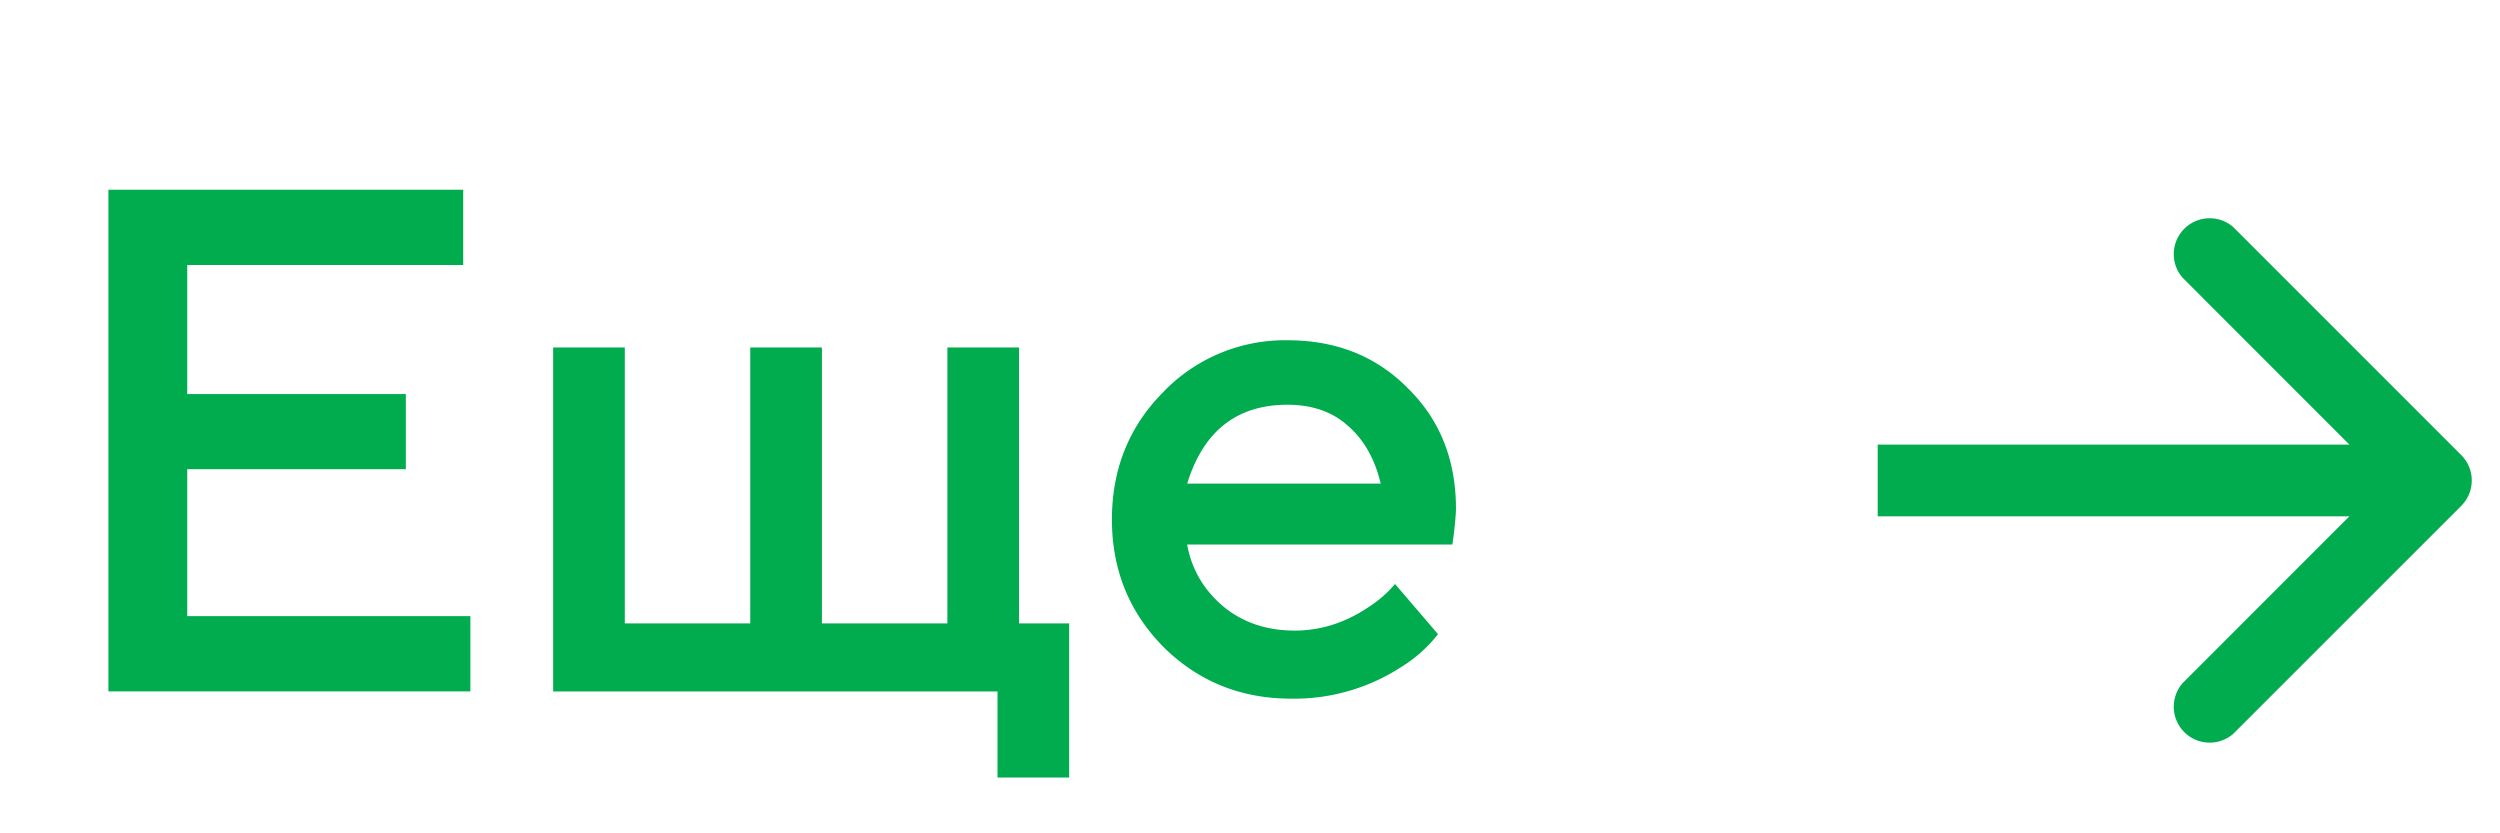 <svg width="39" height="13" fill="none" xmlns="http://www.w3.org/2000/svg"><path d="M1.691 10.786V2.96h5.535v1.174H2.921v2.013h3.41V7.32h-3.41v2.292h4.417v1.174H1.691zm6.938 0V5.42h1.118v4.305h1.957V5.42h1.118v4.305h1.957V5.42h1.118v4.305h.782v2.404h-1.118v-1.342H8.63zM21.762 9.11l.671.783a2.168 2.168 0 01-.559.503 3.069 3.069 0 01-1.733.503c-.783 0-1.446-.268-1.99-.805-.537-.544-.805-1.208-.805-1.99 0-.783.264-1.443.793-1.98a2.633 2.633 0 011.946-.816c.76 0 1.387.25 1.879.75.5.491.749 1.118.749 1.878 0 .067-.011.201-.034.403l-.022.156H18.52c.067.38.253.7.559.962.305.253.678.38 1.118.38.402 0 .783-.12 1.14-.358.164-.104.306-.227.425-.369zM18.52 7.544h3.019c-.09-.38-.258-.679-.504-.895-.245-.224-.562-.335-.95-.335-.79 0-1.312.41-1.565 1.23zm19.876.346a.559.559 0 000-.79l-3.558-3.558a.56.56 0 00-.79.79l3.162 3.163-3.162 3.163a.56.56 0 00.79.79l3.558-3.557zm-9.104.165h8.71V6.936h-8.71v1.119z" fill="#00AC4E"/></svg>